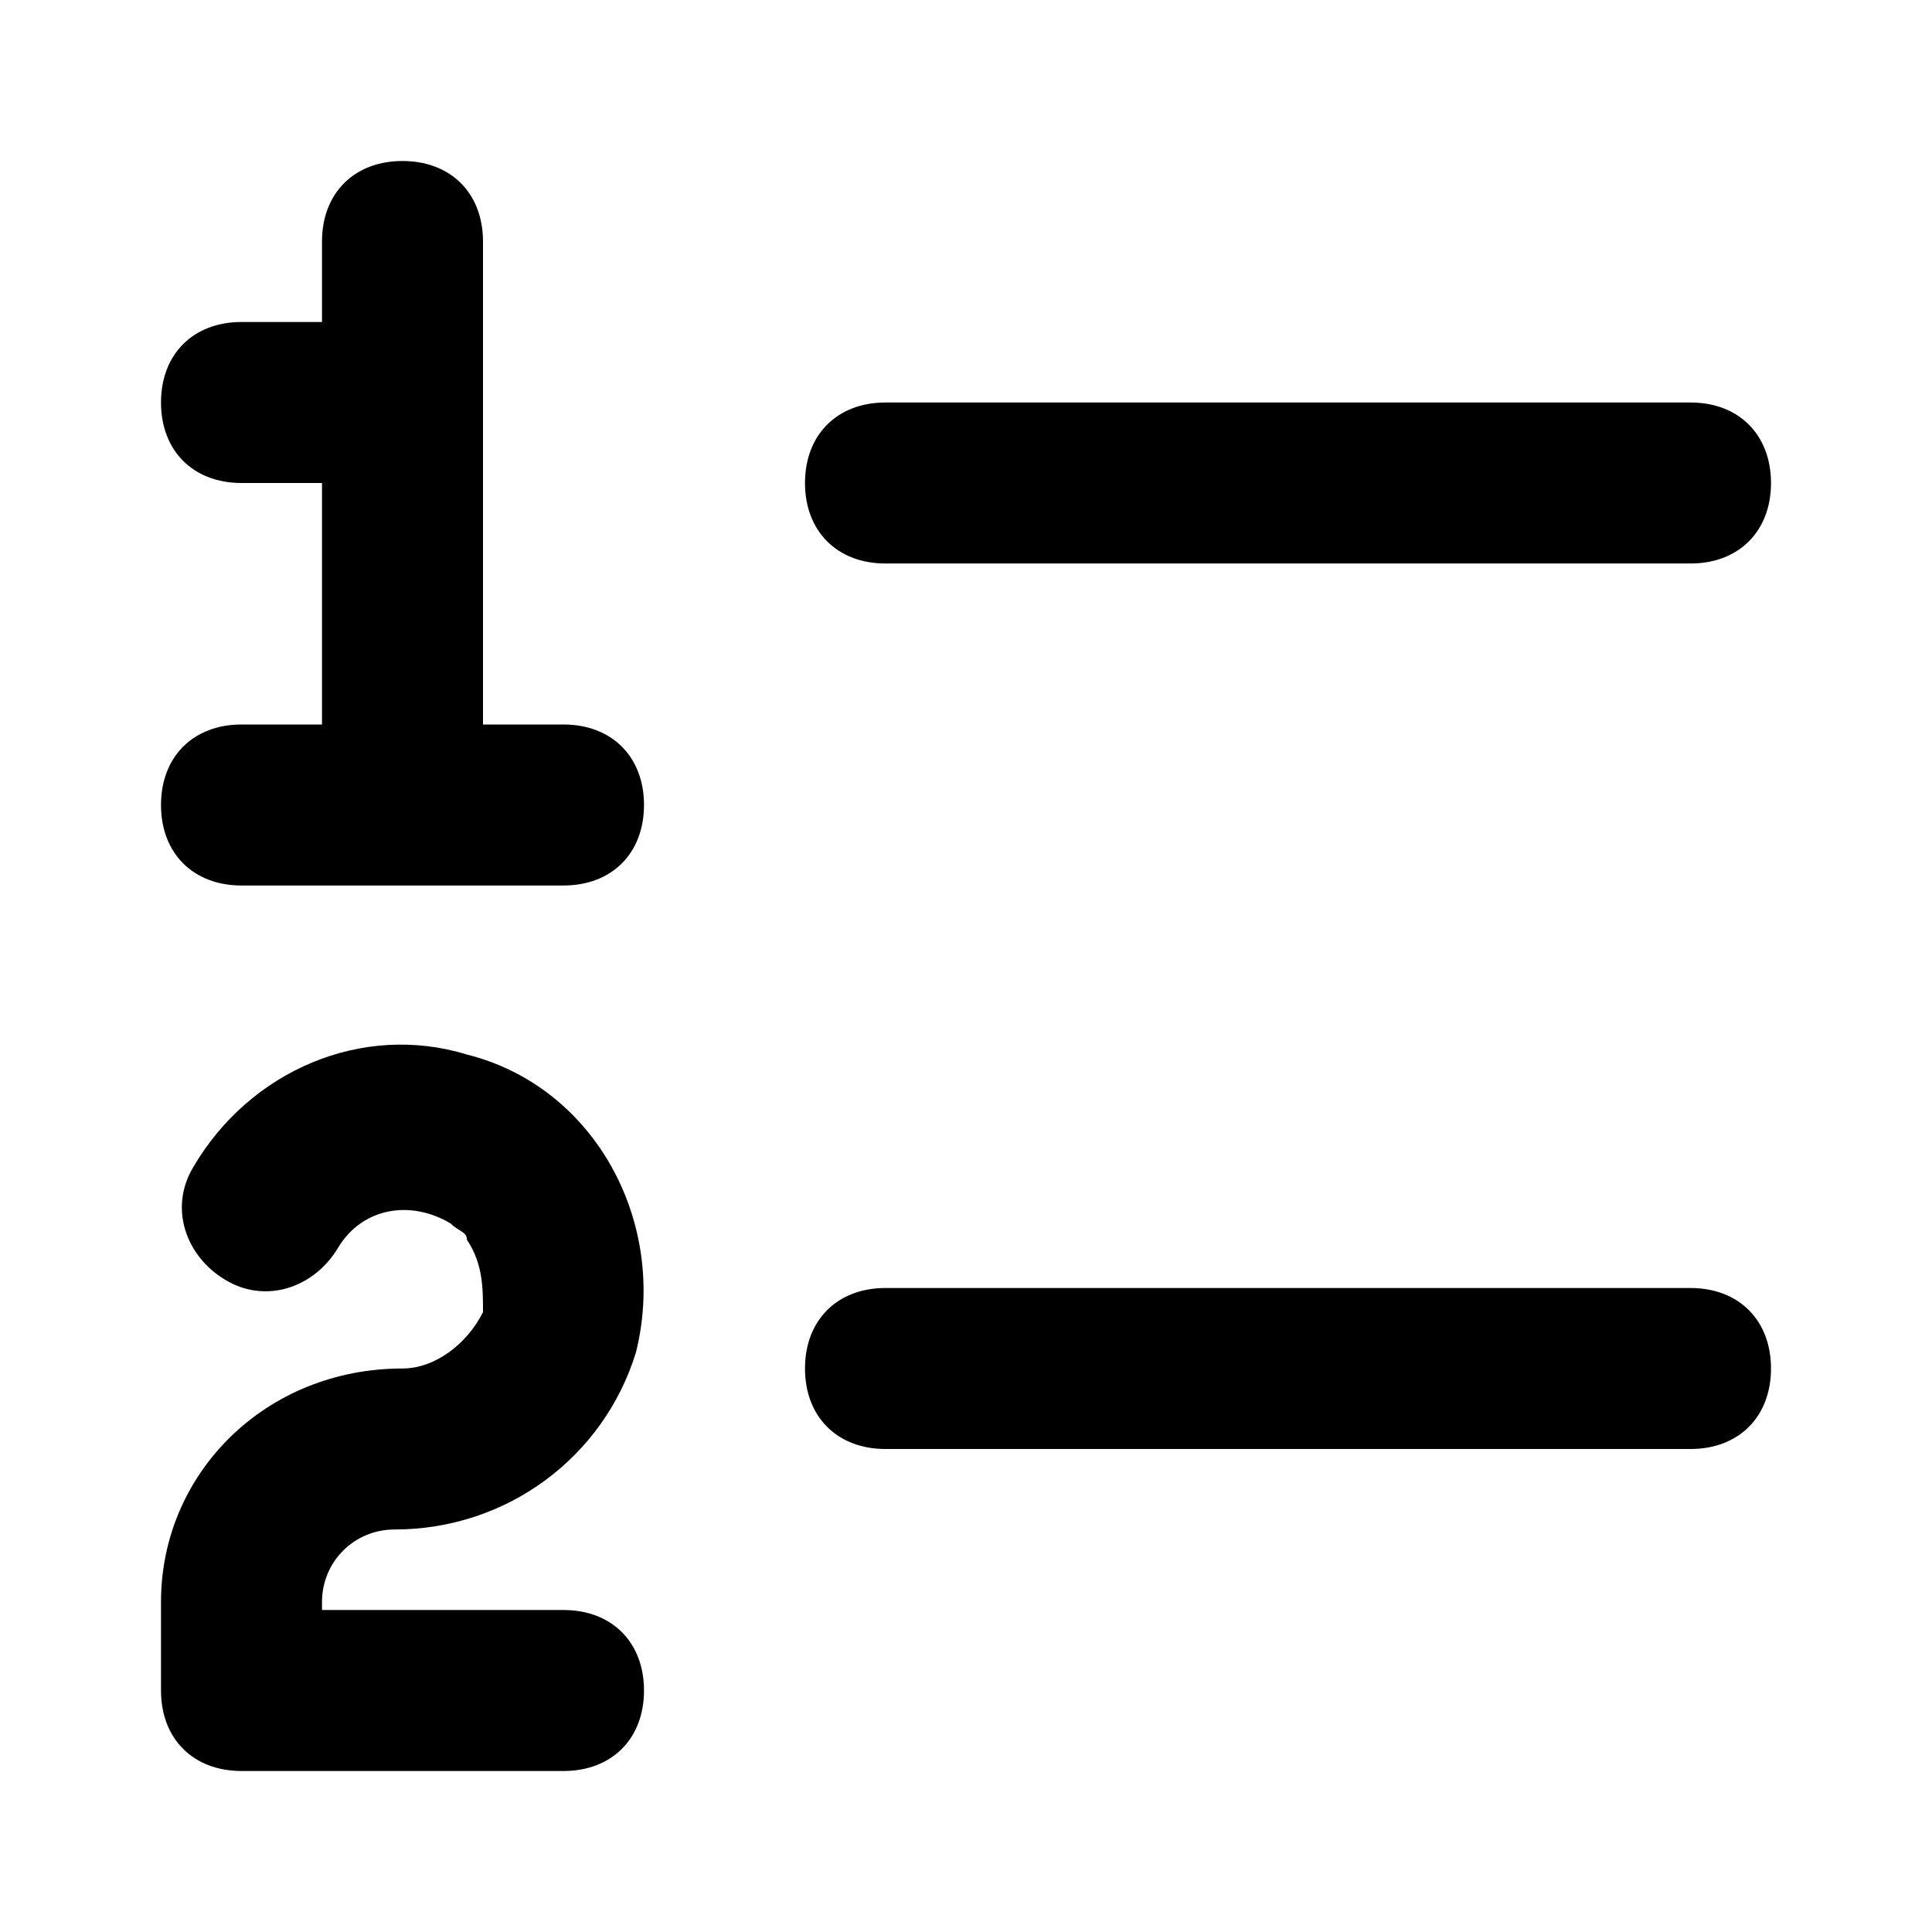 <svg xmlns="http://www.w3.org/2000/svg" width="1em" height="1em" viewBox="0 0 24 24"><path fill="currentColor" d="M7 20H4v-.1c0-.5.4-.9.9-.9c1.4 0 2.6-.9 3-2.2c.4-1.6-.5-3.3-2.1-3.7c-1.3-.4-2.7.2-3.4 1.4c-.3.5-.1 1.1.4 1.4s1.1.1 1.4-.4s.9-.6 1.4-.3c.1.1.2.1.2.2c.2.3.2.6.2.9c-.2.4-.6.7-1 .7c-1.7 0-3 1.3-3 2.9V21c0 .6.4 1 1 1h4c.6 0 1-.4 1-1s-.4-1-1-1m4-13h10c.6 0 1-.4 1-1s-.4-1-1-1H11c-.6 0-1 .4-1 1s.4 1 1 1M7 9H6V3c0-.6-.4-1-1-1s-1 .4-1 1v1H3c-.6 0-1 .4-1 1s.4 1 1 1h1v3H3c-.6 0-1 .4-1 1s.4 1 1 1h4c.6 0 1-.4 1-1s-.4-1-1-1m14 7H11c-.6 0-1 .4-1 1s.4 1 1 1h10c.6 0 1-.4 1-1s-.4-1-1-1"/></svg>
